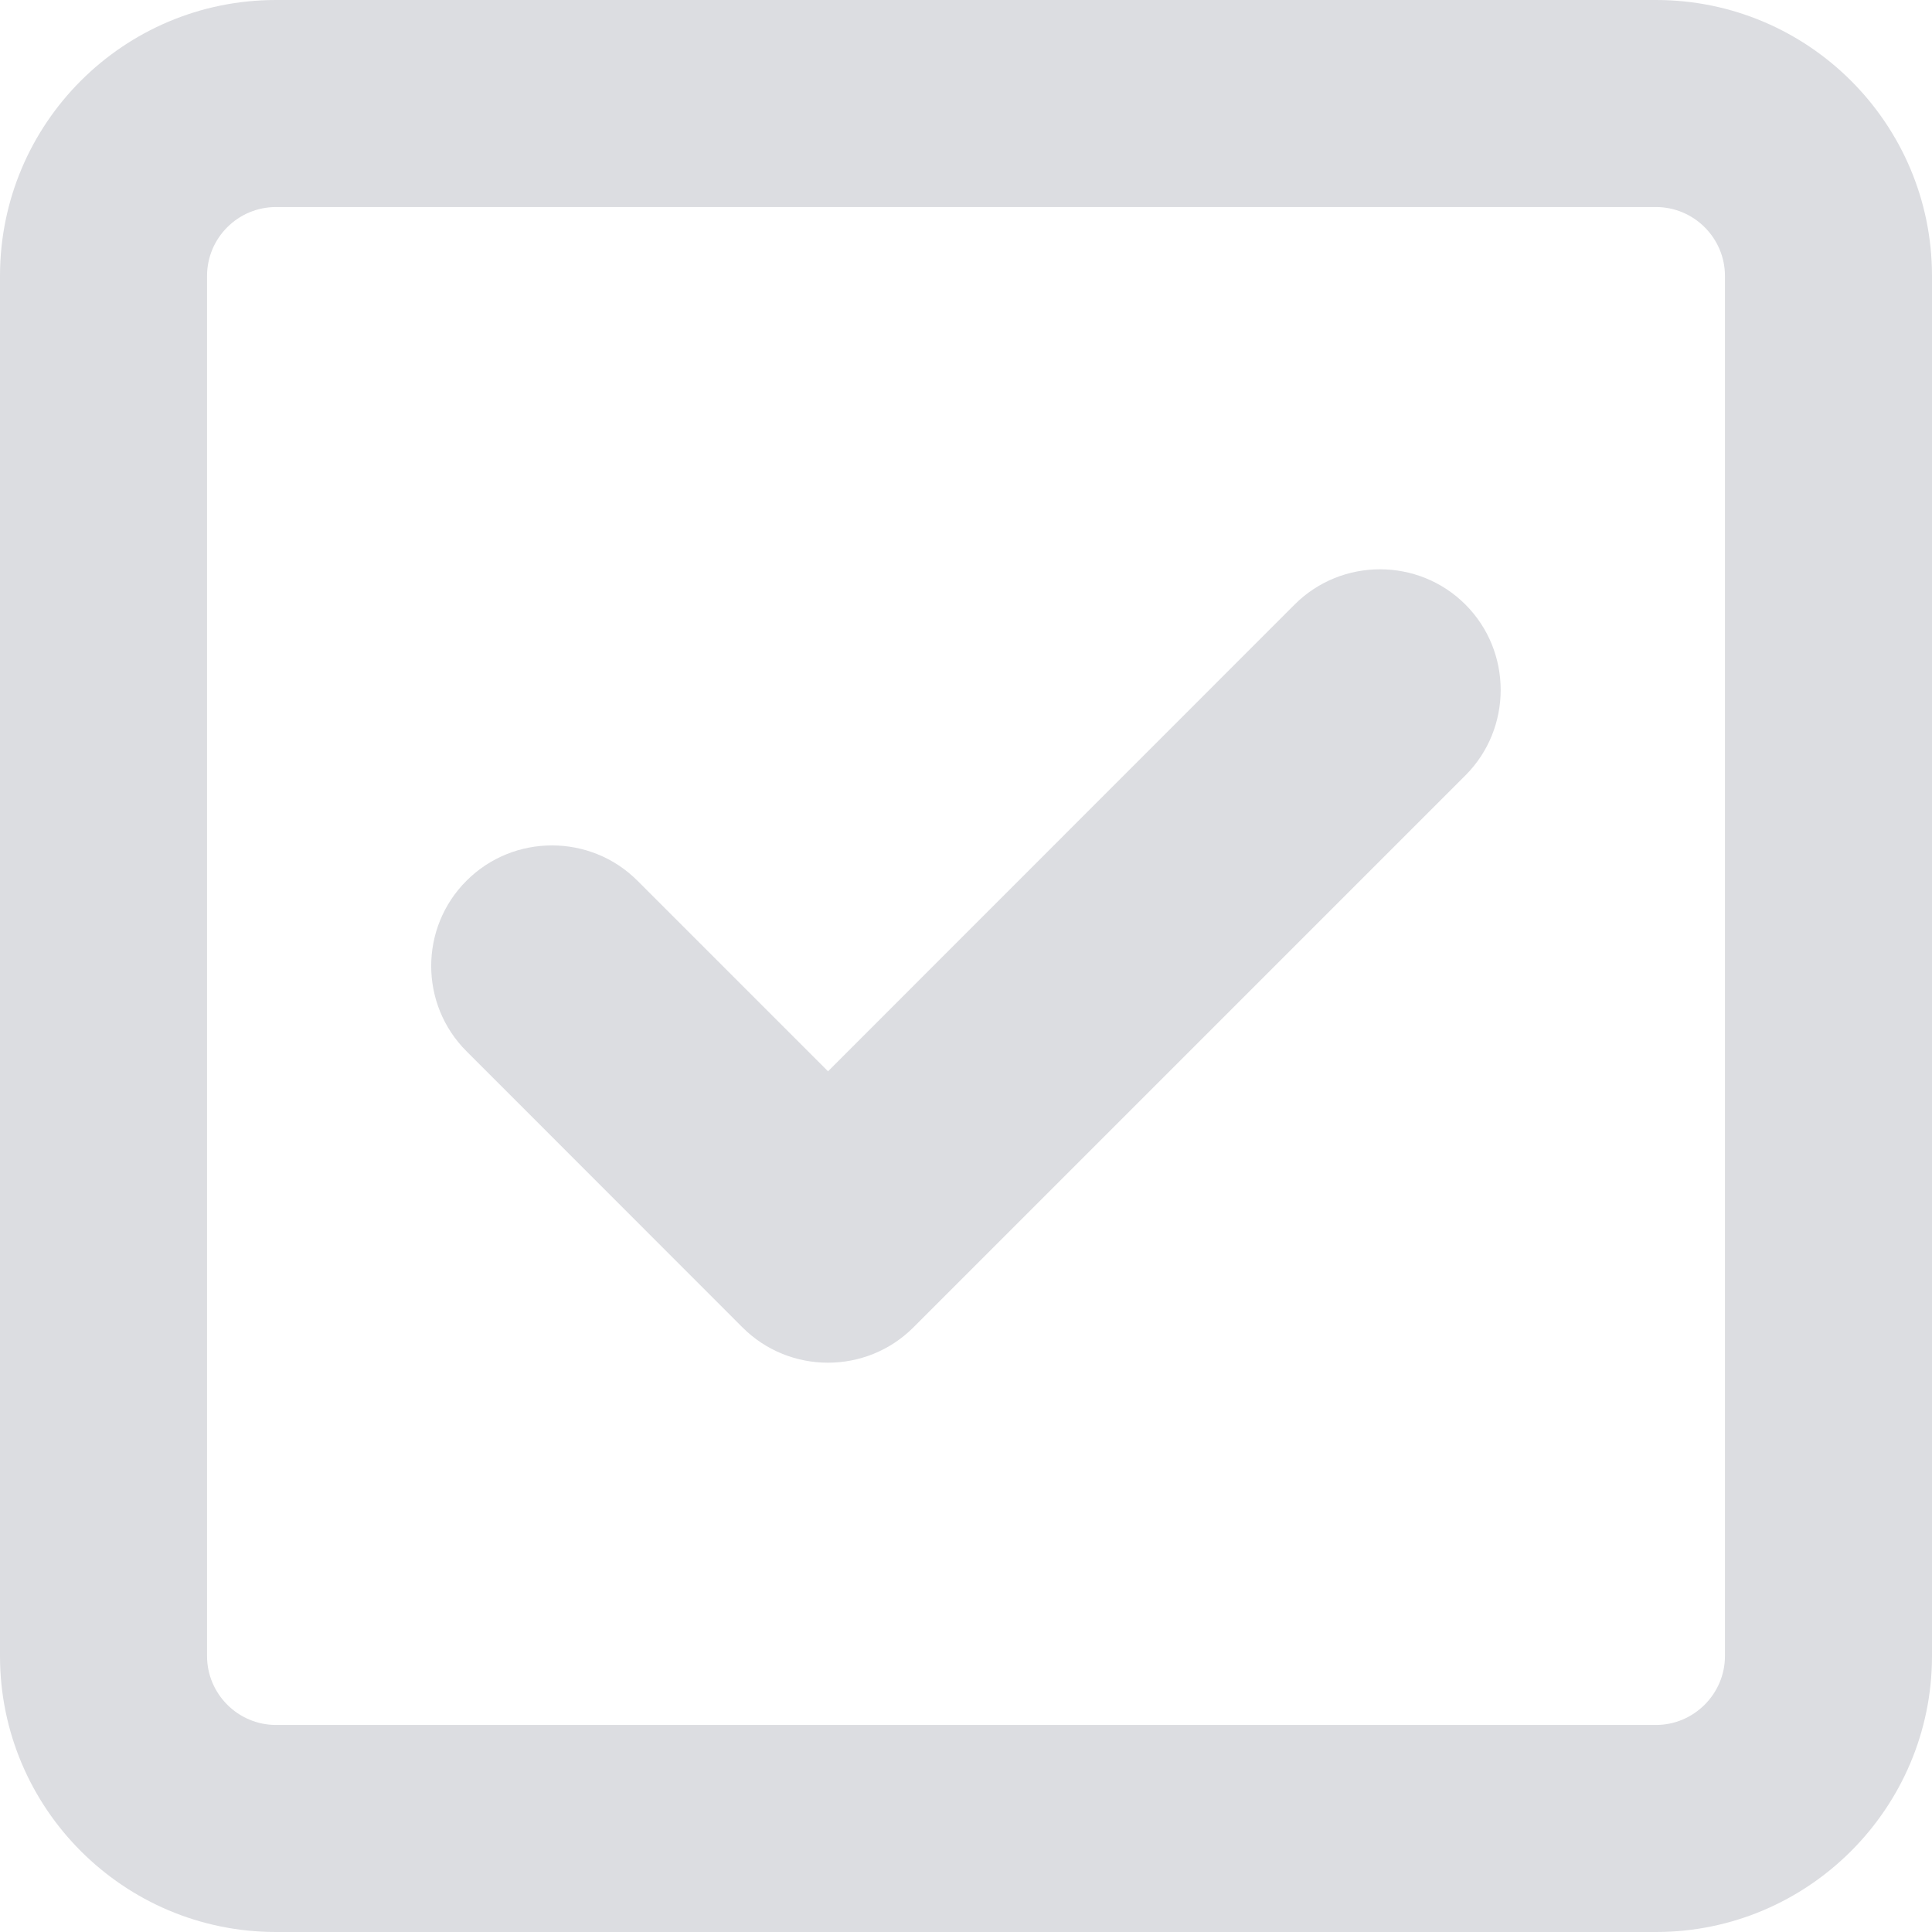 <svg width="12" height="12" viewBox="0 0 12 12" fill="none" xmlns="http://www.w3.org/2000/svg">
<g clip-path="url(#clip0_912_3558)">
<path d="M5.673 8.245C5.381 8.537 4.904 8.537 4.612 8.245L2.898 6.53C2.605 6.238 2.605 5.762 2.898 5.47C3.19 5.178 3.667 5.178 3.959 5.47L5.143 6.654L8.041 3.755C8.333 3.463 8.81 3.463 9.102 3.755C9.394 4.047 9.394 4.524 9.102 4.816L5.673 8.245ZM0 1.714C0 0.767 0.767 0 1.714 0H10.286C11.231 0 12 0.767 12 1.714V10.286C12 11.231 11.231 12 10.286 12H1.714C0.767 12 0 11.231 0 10.286V1.714ZM1.286 1.714V10.286C1.286 10.521 1.478 10.714 1.714 10.714H10.286C10.521 10.714 10.714 10.521 10.714 10.286V1.714C10.714 1.478 10.521 1.286 10.286 1.286H1.714C1.478 1.286 1.286 1.478 1.286 1.714Z" fill="#DCDDE1"/>
</g>
<defs>
<clipPath id="clip0_912_3558">
<rect width="12" height="12" fill="white"/>
</clipPath>
</defs>
</svg>
